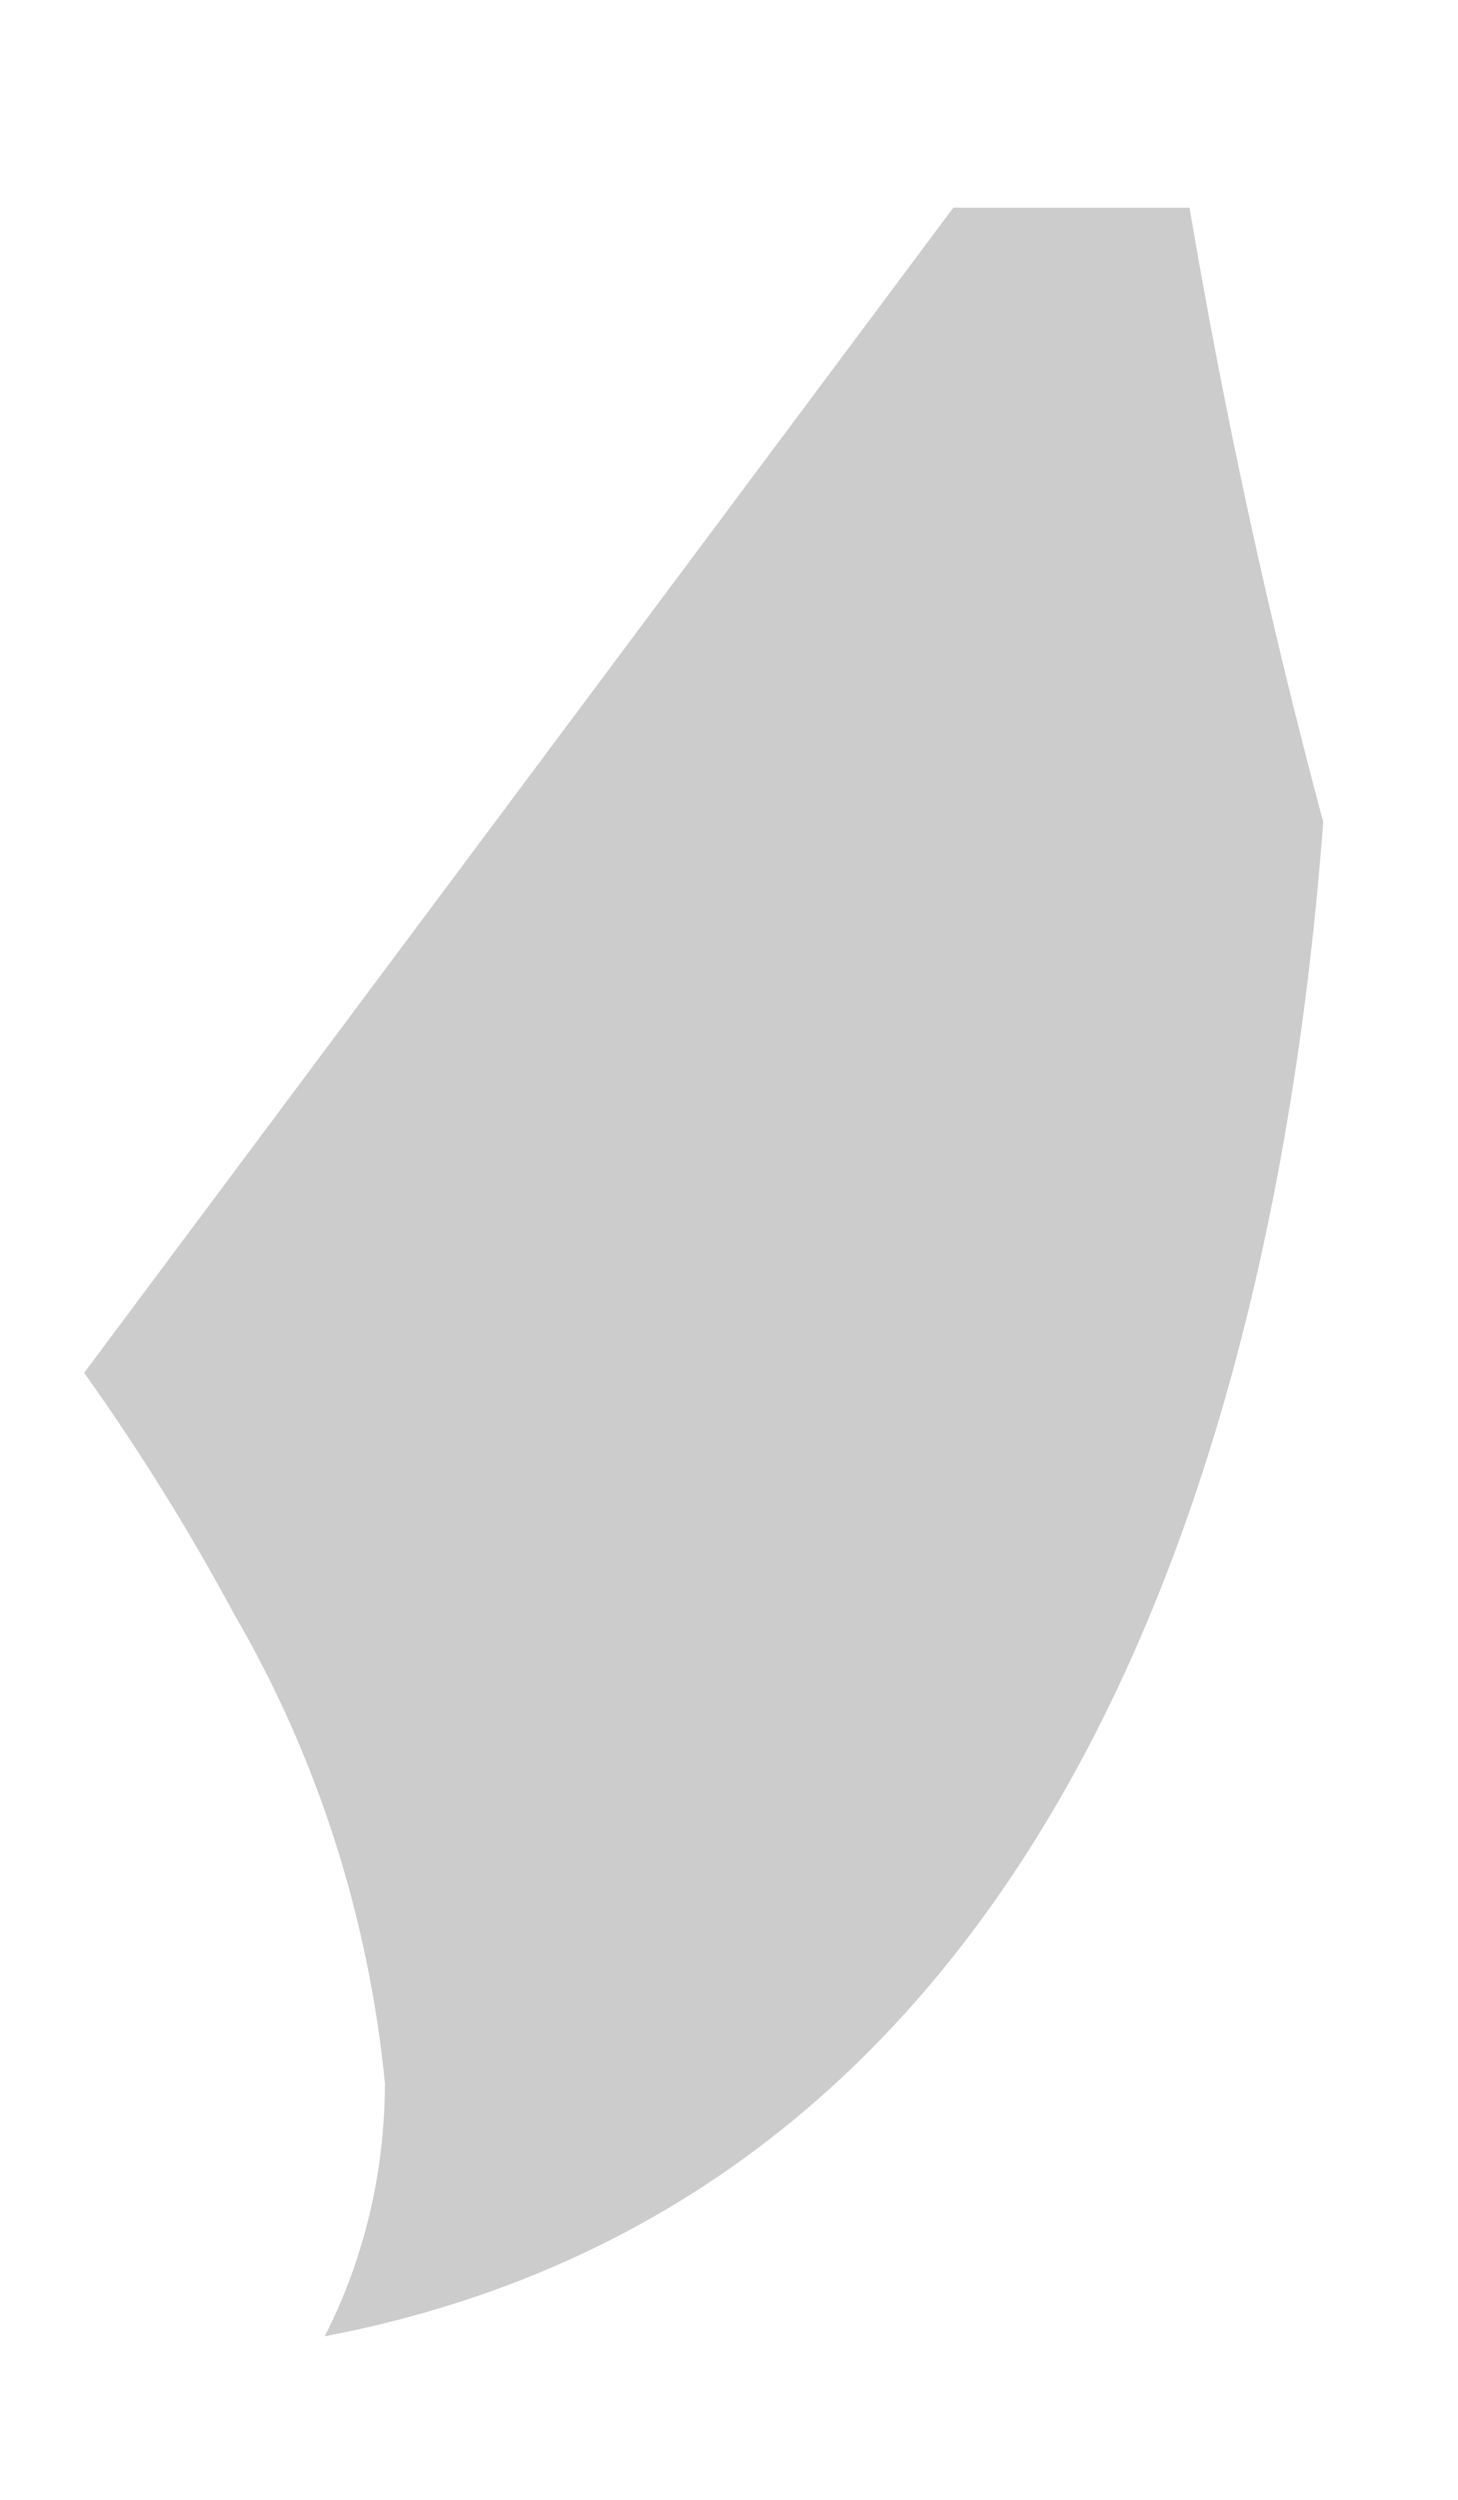 <?xml version="1.0" encoding="UTF-8" standalone="no"?><svg width='7' height='12' viewBox='0 0 7 12' fill='none' xmlns='http://www.w3.org/2000/svg'>
<path opacity='0.2' d='M6.353 3.946C6.144 6.715 5.191 10.521 1.559 11.215C1.749 10.843 1.848 10.424 1.848 9.999C1.769 9.2 1.522 8.432 1.126 7.752C0.909 7.348 0.668 6.96 0.404 6.59L4.577 0.997C4.938 0.997 5.299 0.997 5.711 0.997C5.879 1.991 6.093 2.975 6.353 3.946Z' fill='black'/>
</svg>
